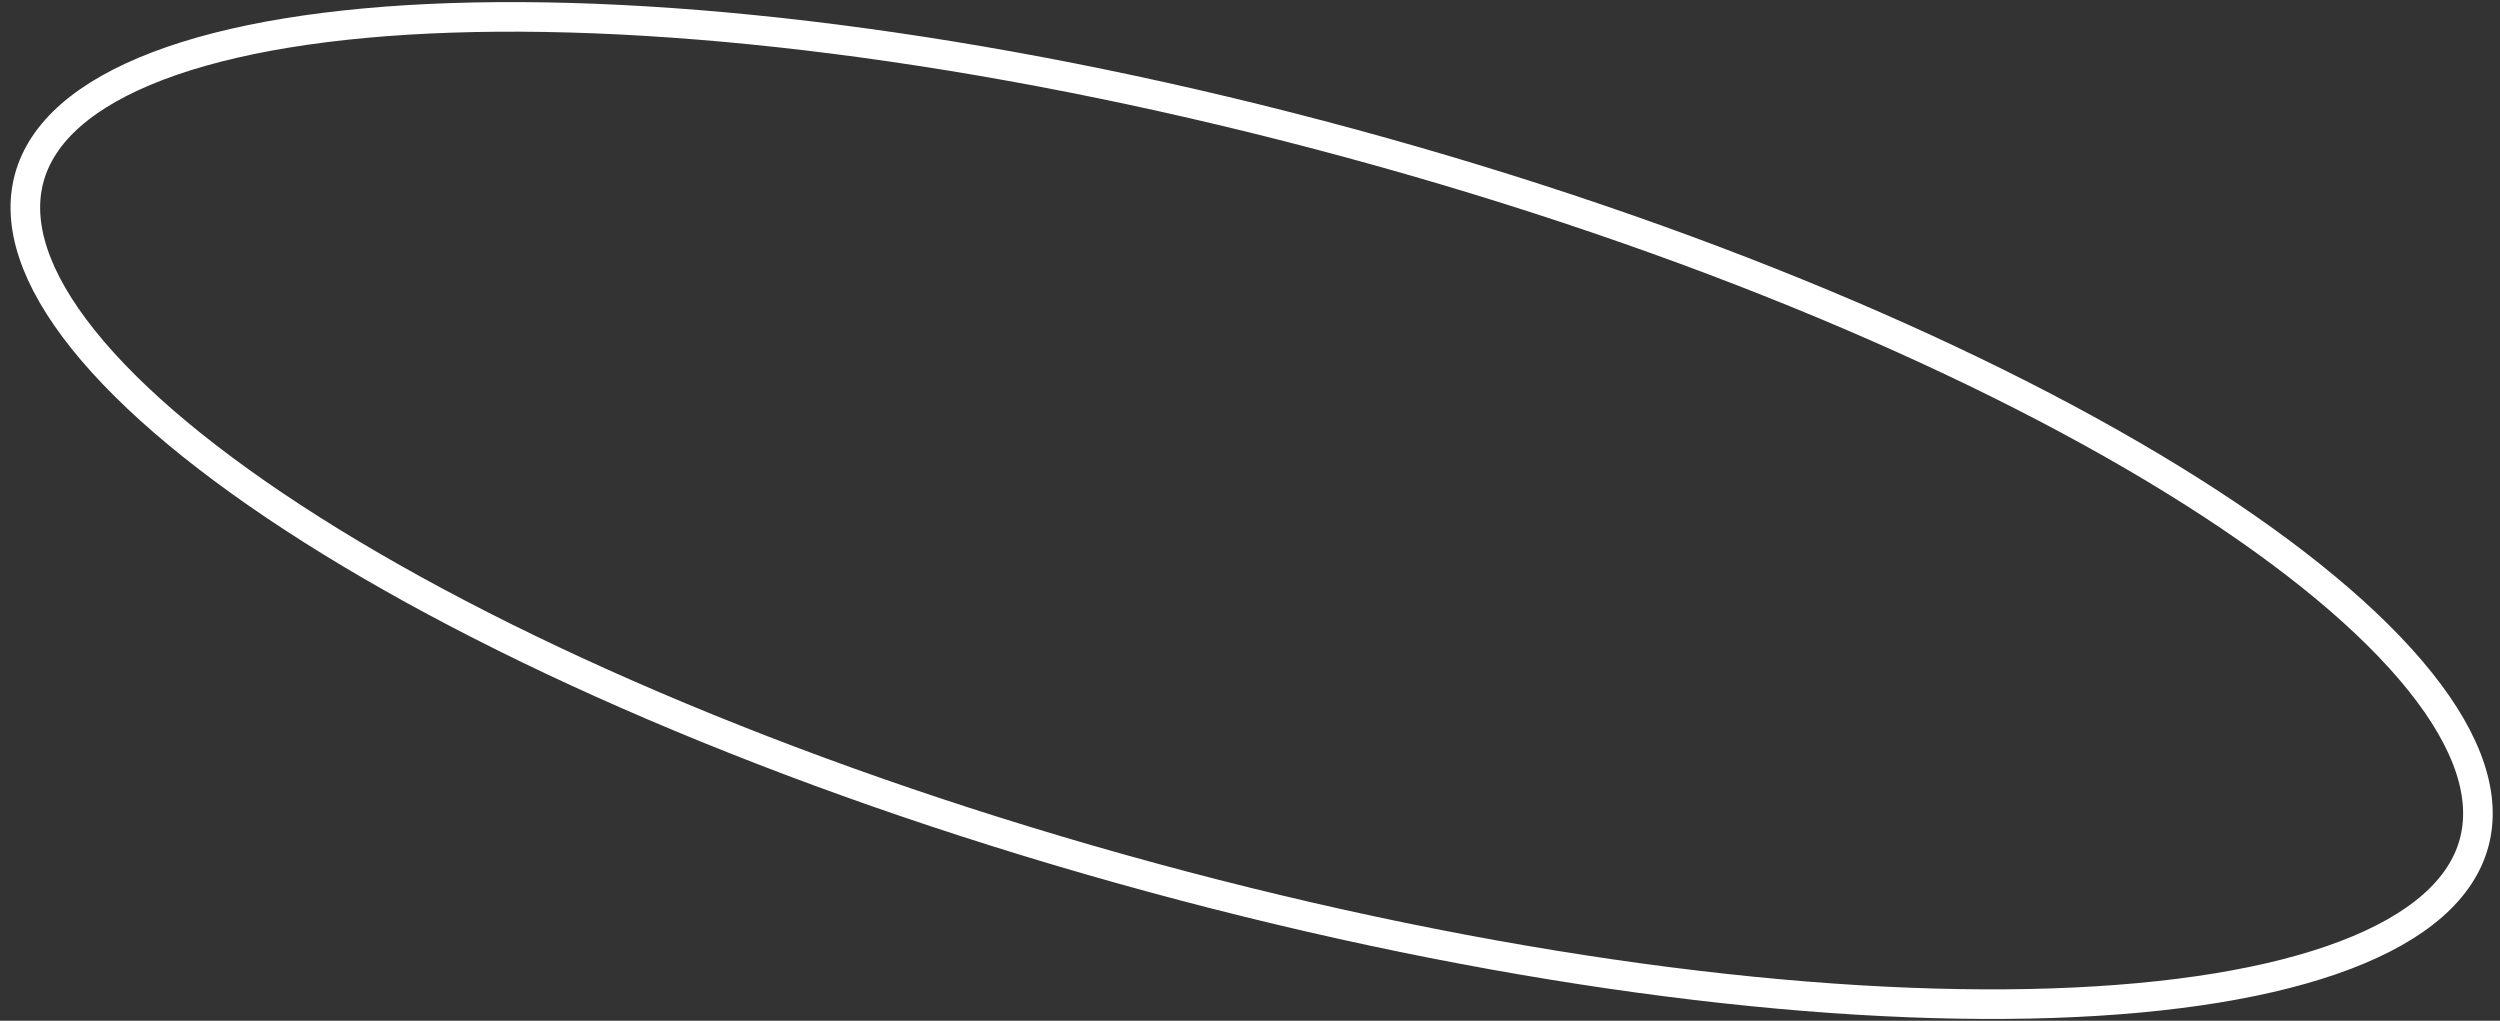 <svg width="169" height="69" viewBox="0 0 169 69" fill="none" xmlns="http://www.w3.org/2000/svg">
<rect x="0" y="0" width="169" height="69" fill="#333333" stroke="none"/>
<path d="M167.245 56.989C166.401 60.092 163.506 62.675 158.556 64.562C153.631 66.439 146.877 67.542 138.734 67.815C122.462 68.359 100.879 65.578 77.863 59.317C54.846 53.056 34.829 44.521 21.075 35.809C14.192 31.45 8.927 27.077 5.632 22.964C2.32 18.829 1.131 15.136 1.975 12.033C2.819 8.931 5.715 6.348 10.665 4.461C15.59 2.584 22.344 1.48 30.487 1.208C46.759 0.664 68.341 3.445 91.358 9.706C114.375 15.966 134.392 24.502 148.146 33.214C155.029 37.573 160.293 41.946 163.589 46.059C166.901 50.193 168.089 53.887 167.245 56.989Z" stroke="white" stroke-width="2"/>
</svg>
